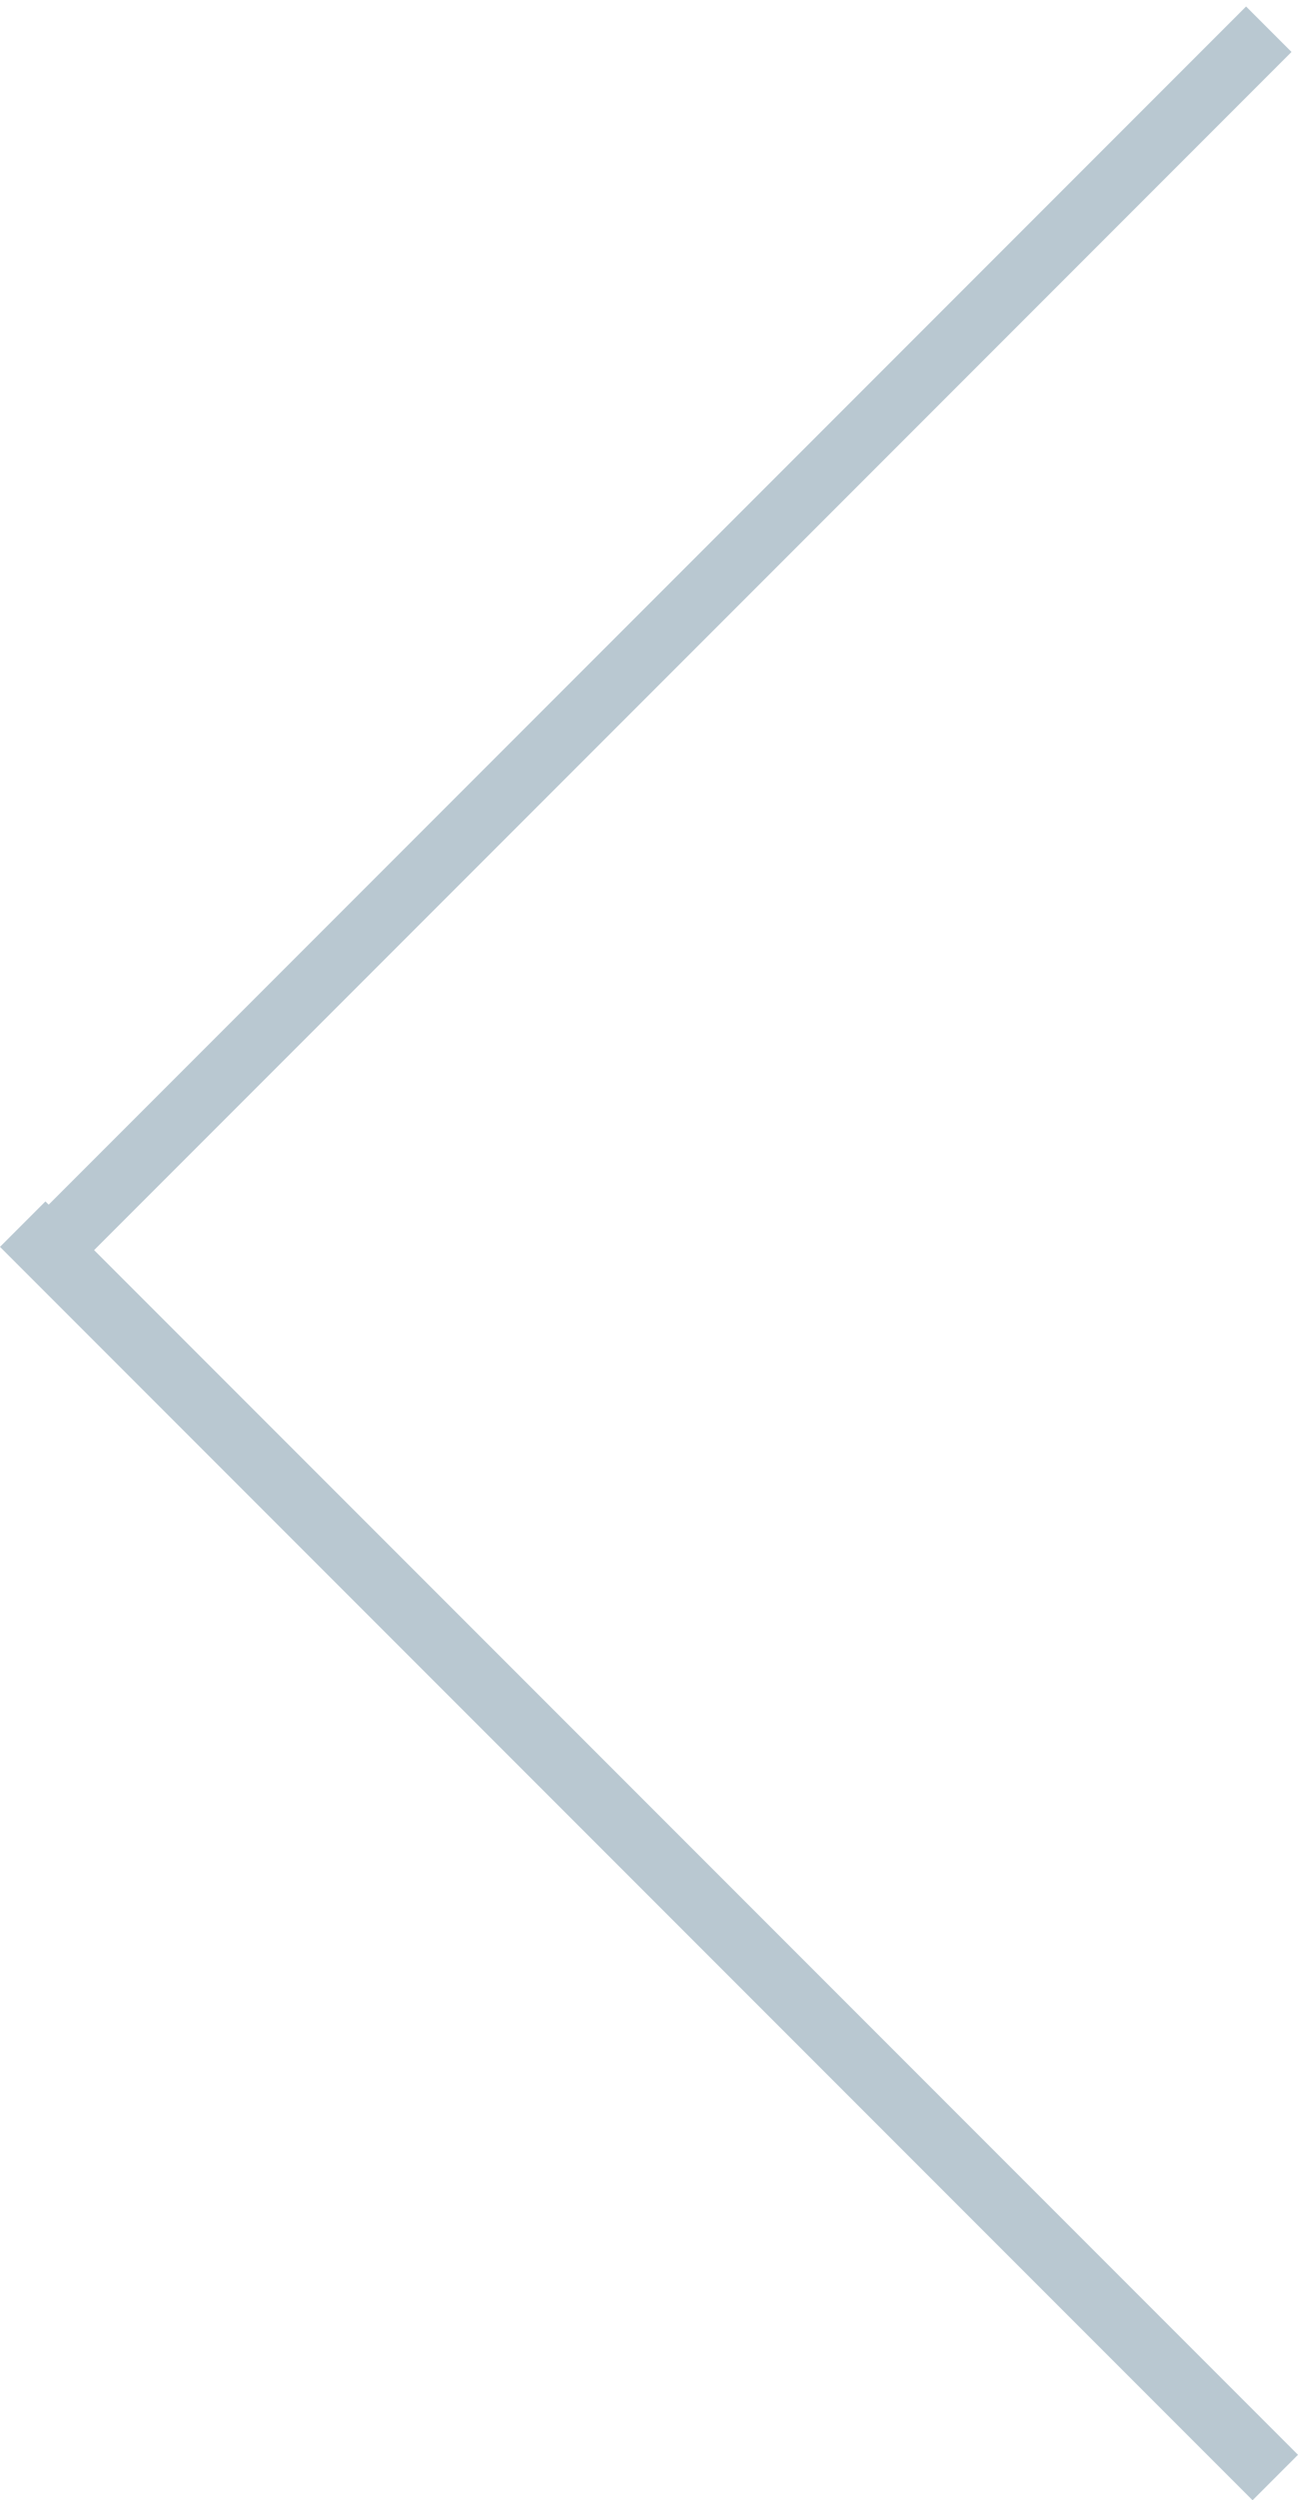 <svg id="Слой_1" xmlns="http://www.w3.org/2000/svg" viewBox="0 0 40 77"><style>.st0{fill-rule:evenodd;clip-rule:evenodd;fill:#b9c8d1}</style><path class="st0" d="M2.9 38.5L39.8 1.6 38.4.2 1.5 37.1l-.1-.1L0 38.4 38.6 77l1.4-1.4z"/></svg>